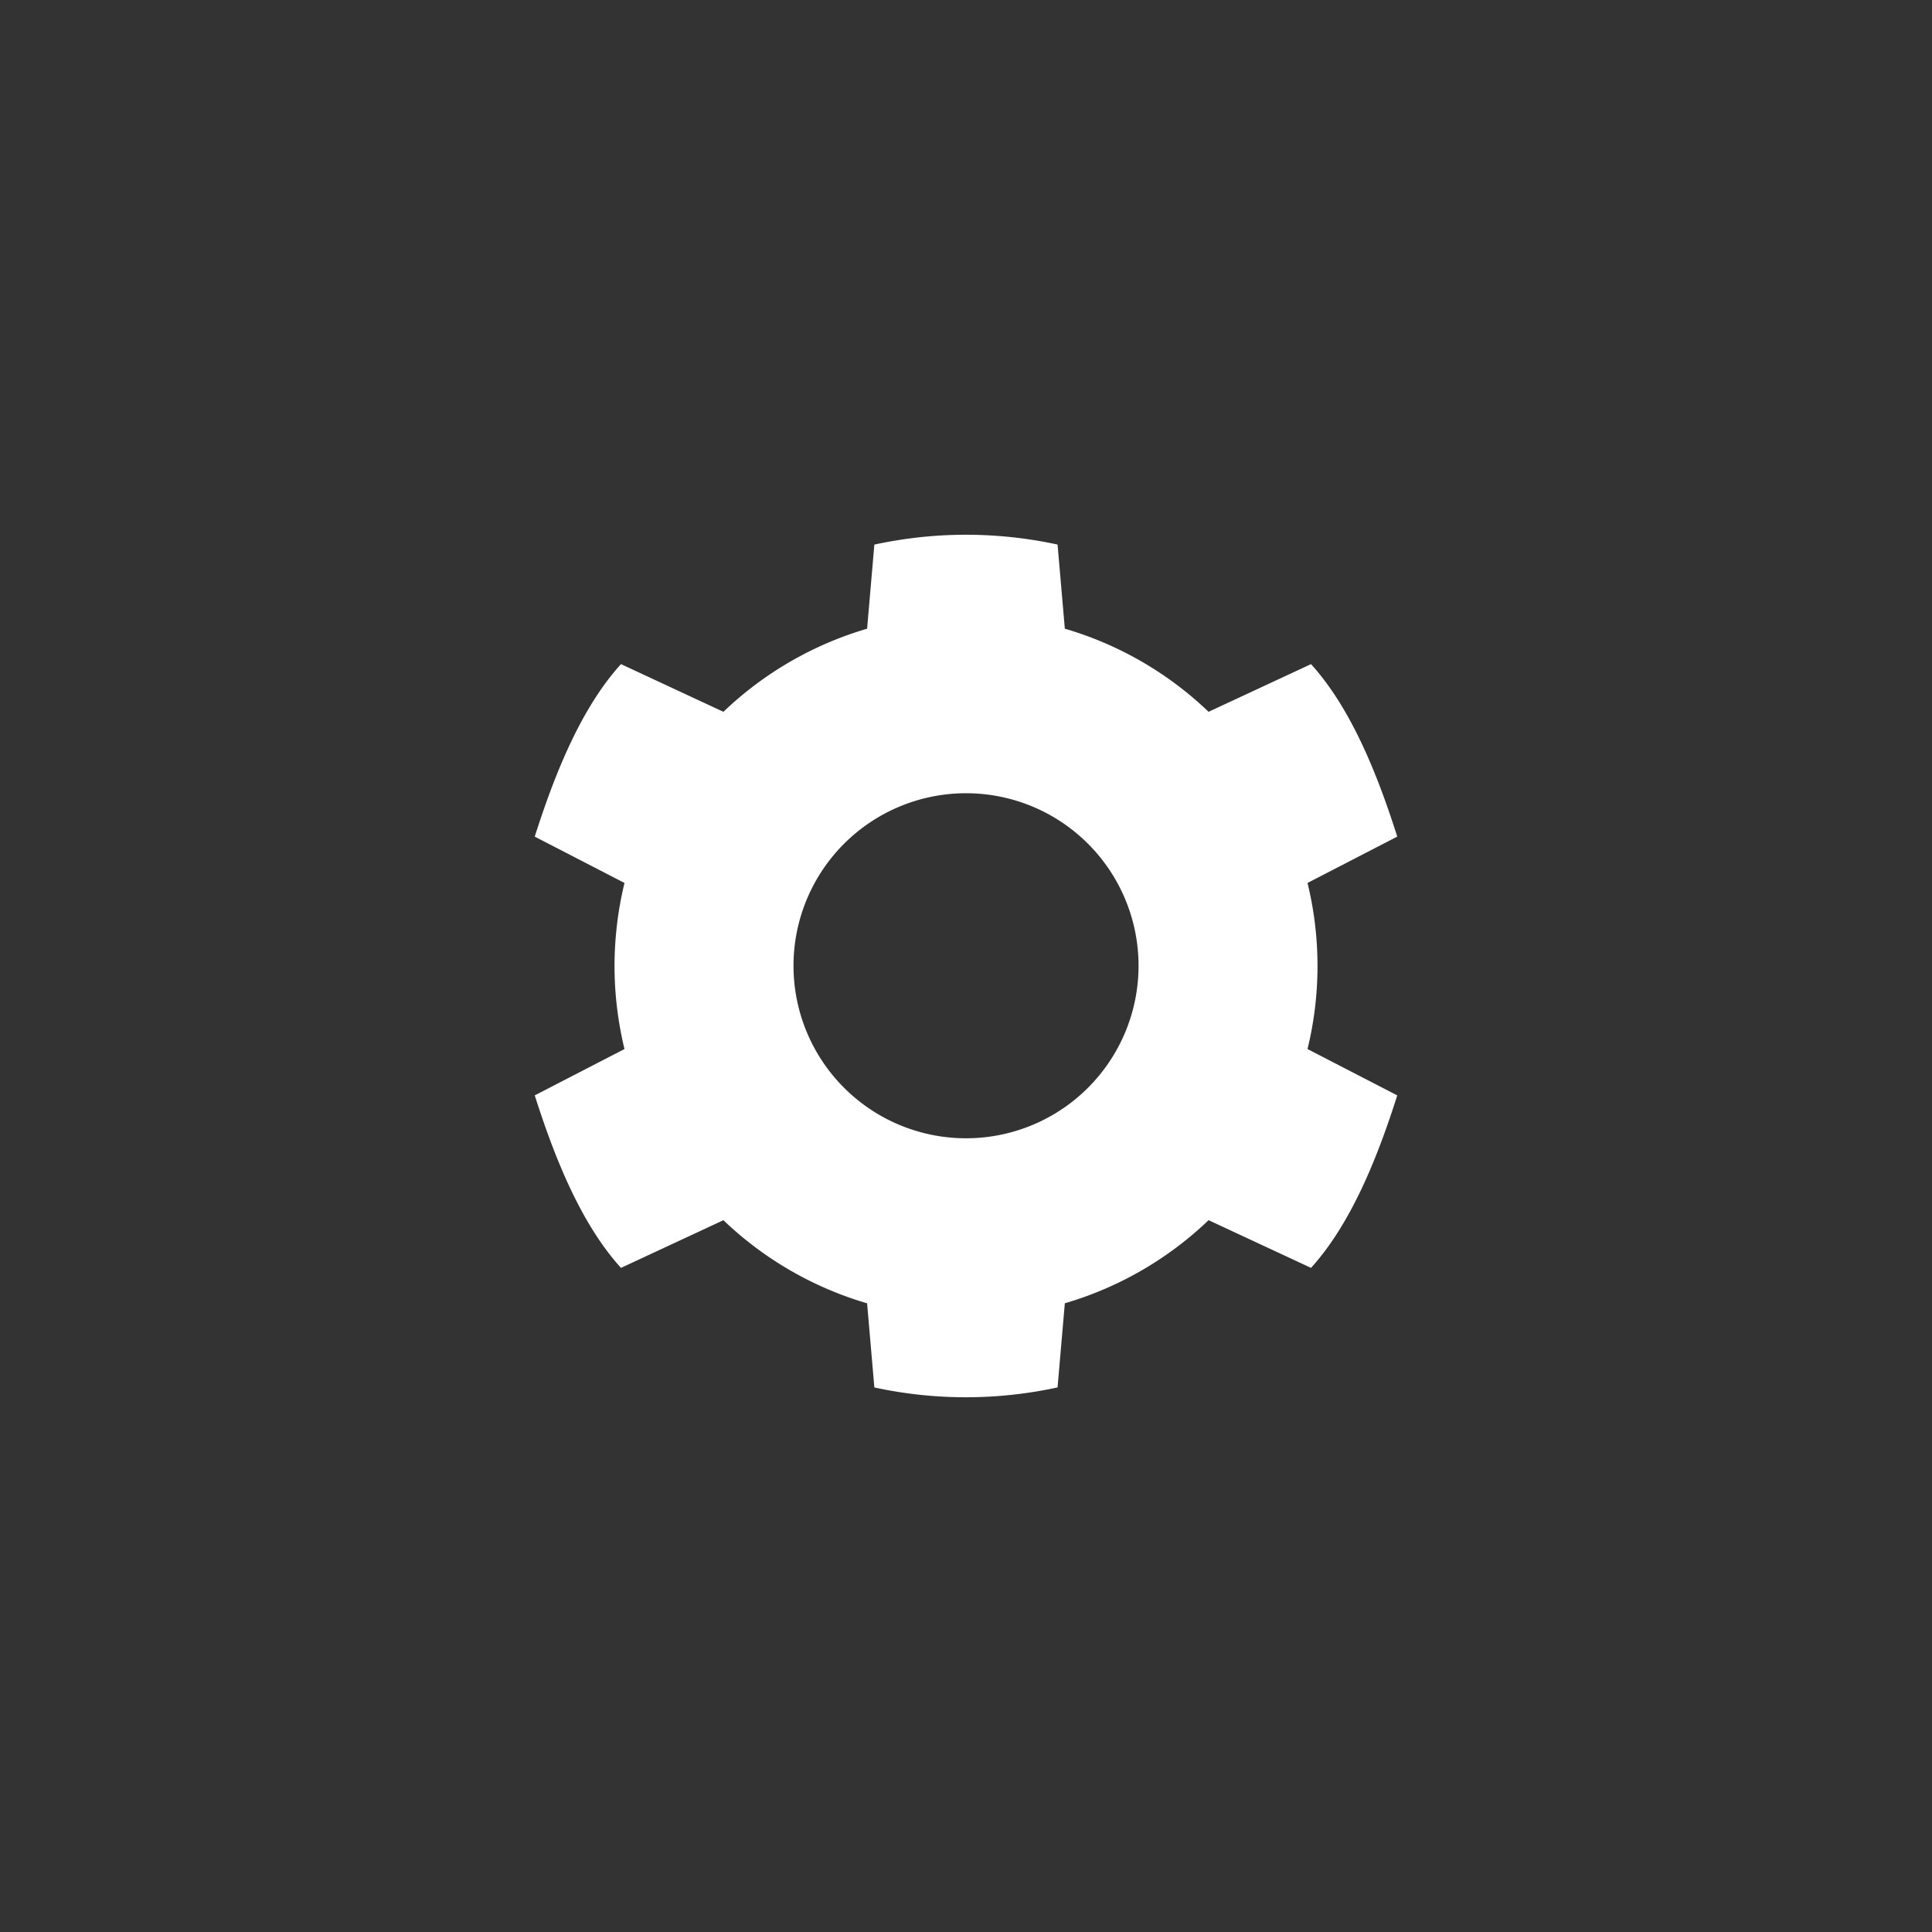 <svg xmlns="http://www.w3.org/2000/svg" xml:space="preserve" width="64" height="64" viewBox="0 128 64 64"><rect x="0" y="128" width="64" height="64" fill="#333333" stroke="none"/><path d="M43.644 160c0-.949-.115-1.87-.331-2.751l2.973-1.535c-.627-1.971-1.499-4.217-2.857-5.714l-3.393 1.579a11.6 11.6 0 0 0-4.762-2.753l-.241-2.787a14.4 14.4 0 0 0-3.033-.325c-1.041 0-2.054.115-3.036.326l-.24 2.787a11.6 11.6 0 0 0-4.76 2.753L20.571 150c-1.36 1.497-2.228 3.743-2.857 5.714l2.973 1.535a11.7 11.7 0 0 0-.33 2.751c0 .949.117 1.869.33 2.751l-2.973 1.535c.629 1.971 1.497 4.217 2.857 5.714l3.393-1.579a11.6 11.6 0 0 0 4.76 2.753l.24 2.787a14.3 14.3 0 0 0 6.069-.001l.241-2.787a11.6 11.6 0 0 0 4.762-2.753l3.393 1.58c1.358-1.497 2.23-3.743 2.857-5.714l-2.973-1.535a11.6 11.6 0 0 0 .331-2.751M32 165.707a5.715 5.715 0 1 1 .002-11.43 5.715 5.715 0 0 1-.002 11.43" style="fill:#fff;stroke-width:1.286"/></svg>